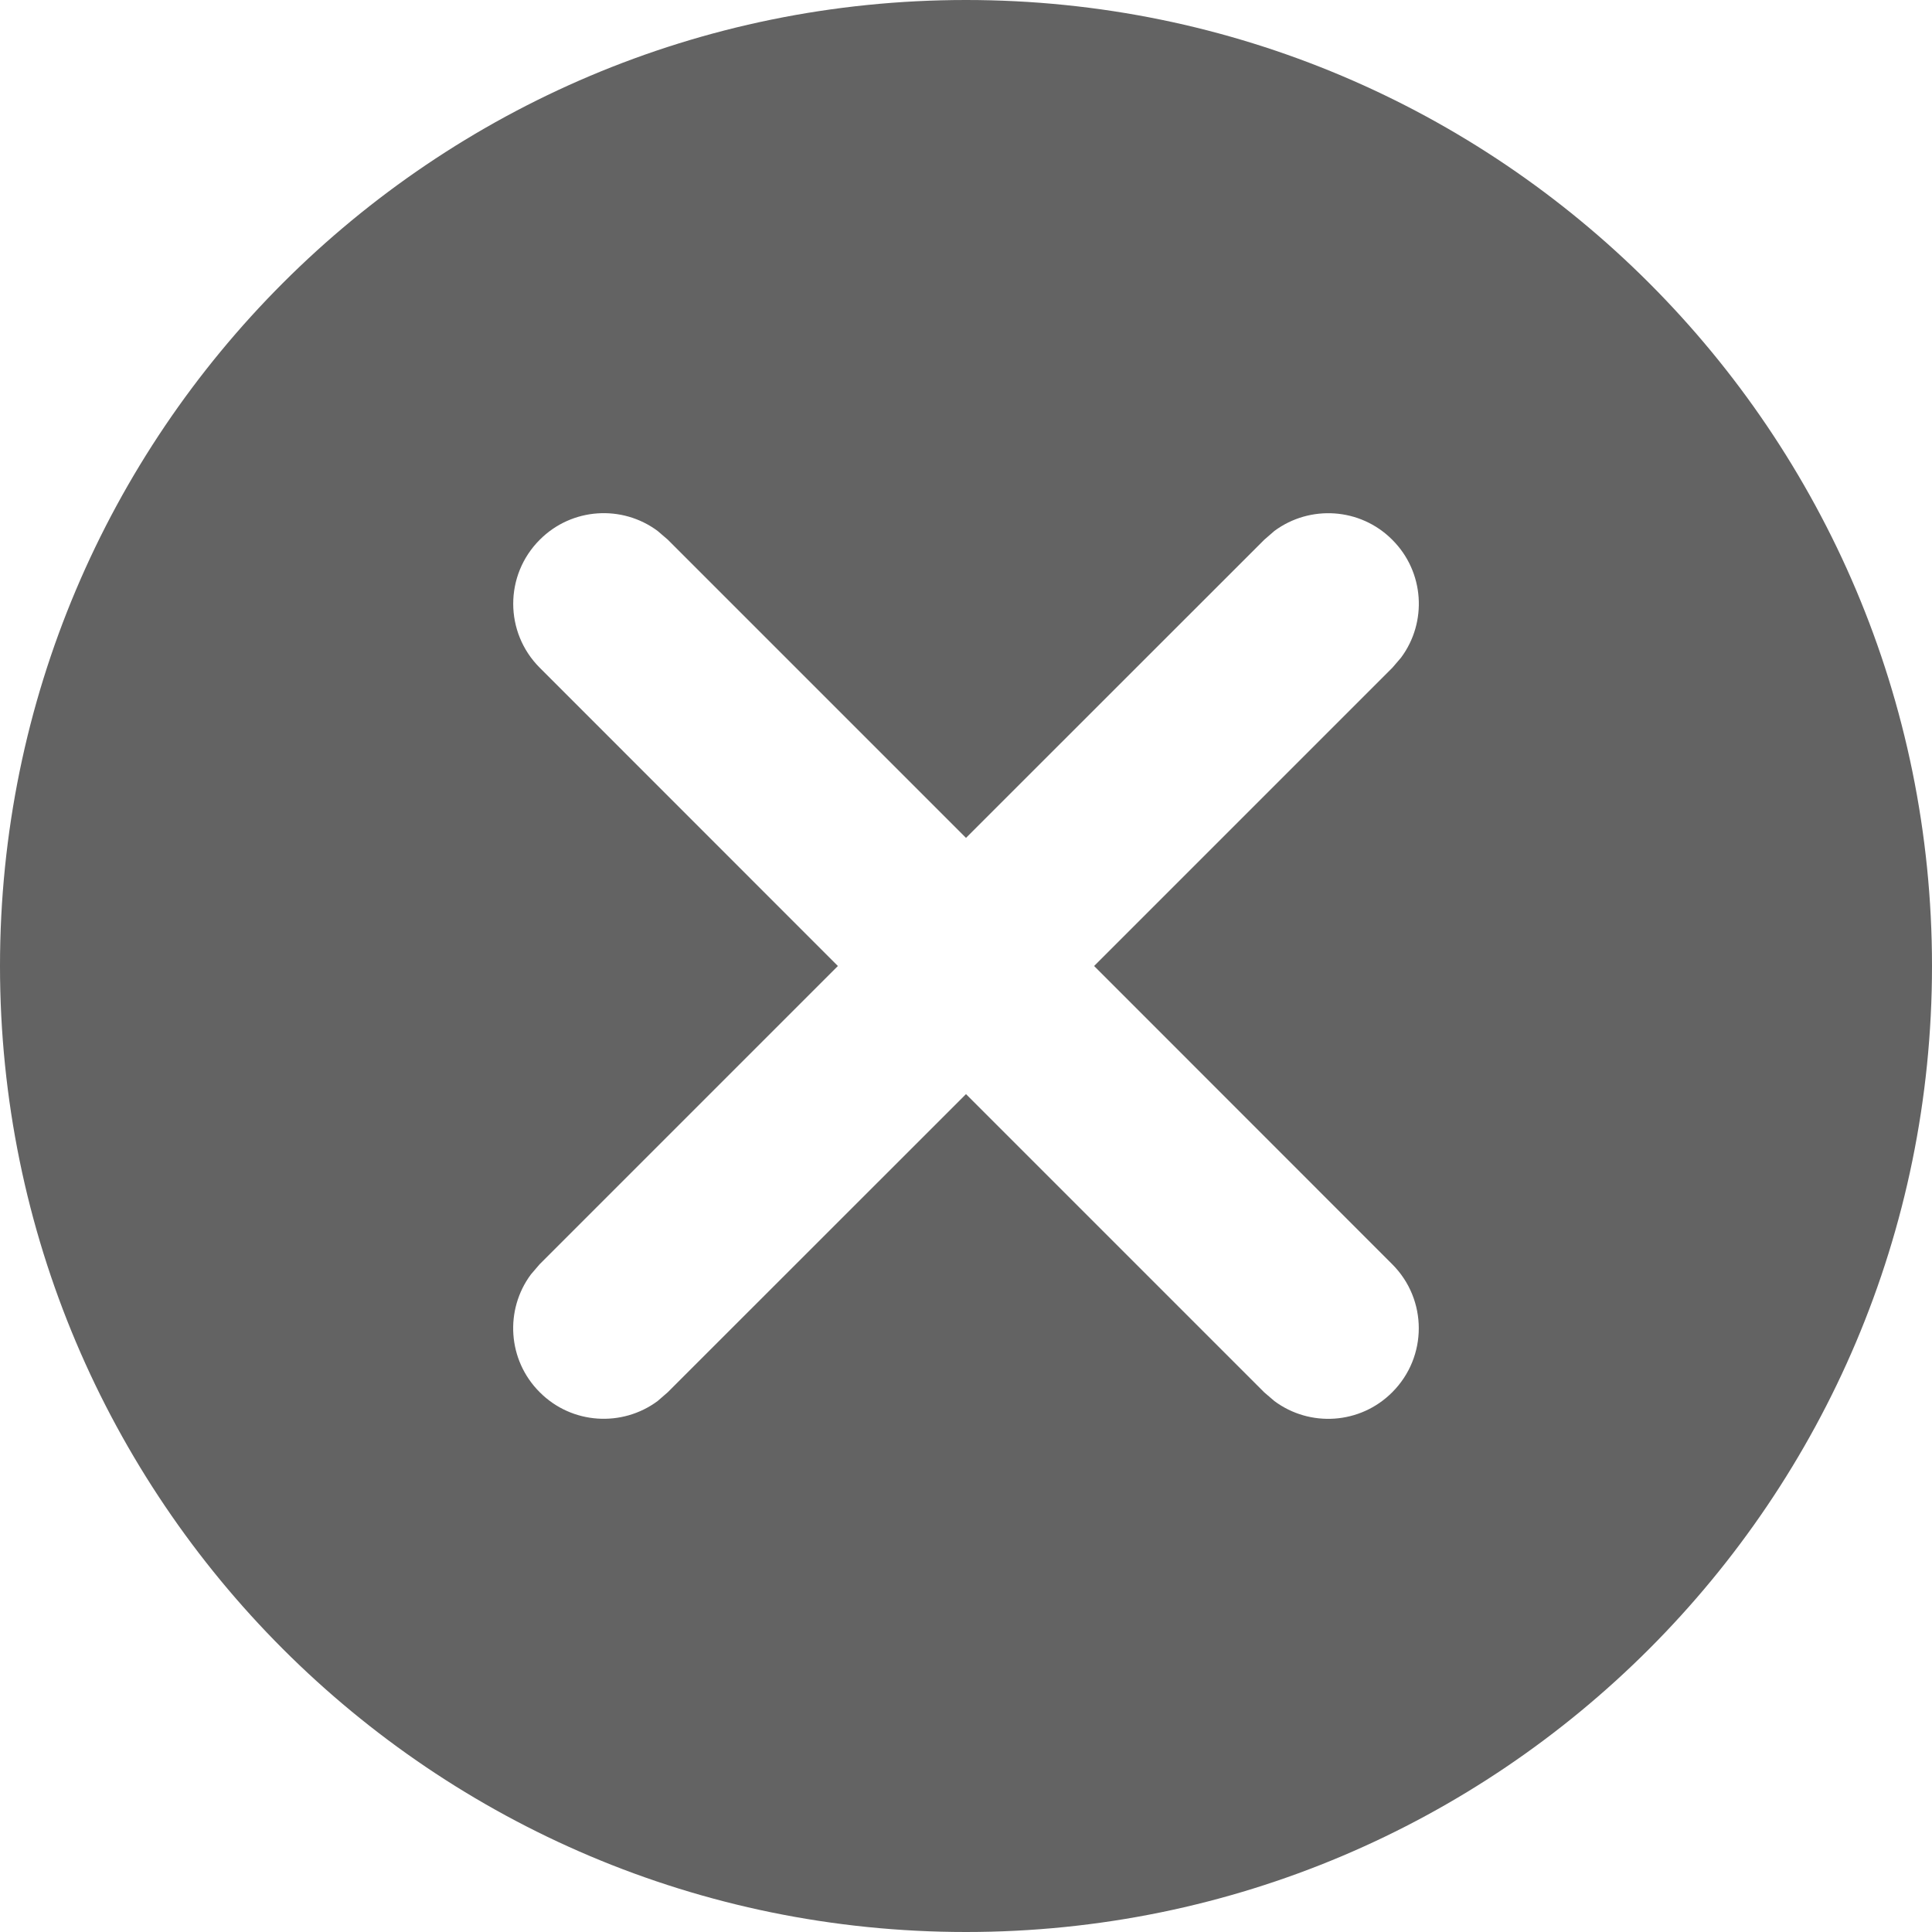 <svg xmlns="http://www.w3.org/2000/svg"  viewBox="0 0 16 16">
  <g fill="none" fill-rule="evenodd">
    <g>
      <g>
        <path fill="#636363" d="M8 0c4.418 0 8 3.582 8 8s-3.582 8-8 8-8-3.582-8-8 3.582-8 8-8zm3.53 4.47c-.266-.267-.683-.29-.976-.073l-.084.073L8 6.939l-2.47-2.47-.084-.072c-.293-.218-.71-.194-.976.073-.293.293-.293.767 0 1.06L6.939 8l-2.47 2.47-.072.084c-.218.293-.194.71.073.976.266.267.683.29.976.073l.084-.073L8 9.061l2.47 2.47.084.072c.293.218.71.194.976-.073.293-.293.293-.767 0-1.06L9.061 8l2.47-2.47.072-.084c.218-.293.194-.71-.073-.976z" transform="translate(-1387 -95) translate(1387 95)"/>
      </g>
    </g>
  </g>
</svg>
